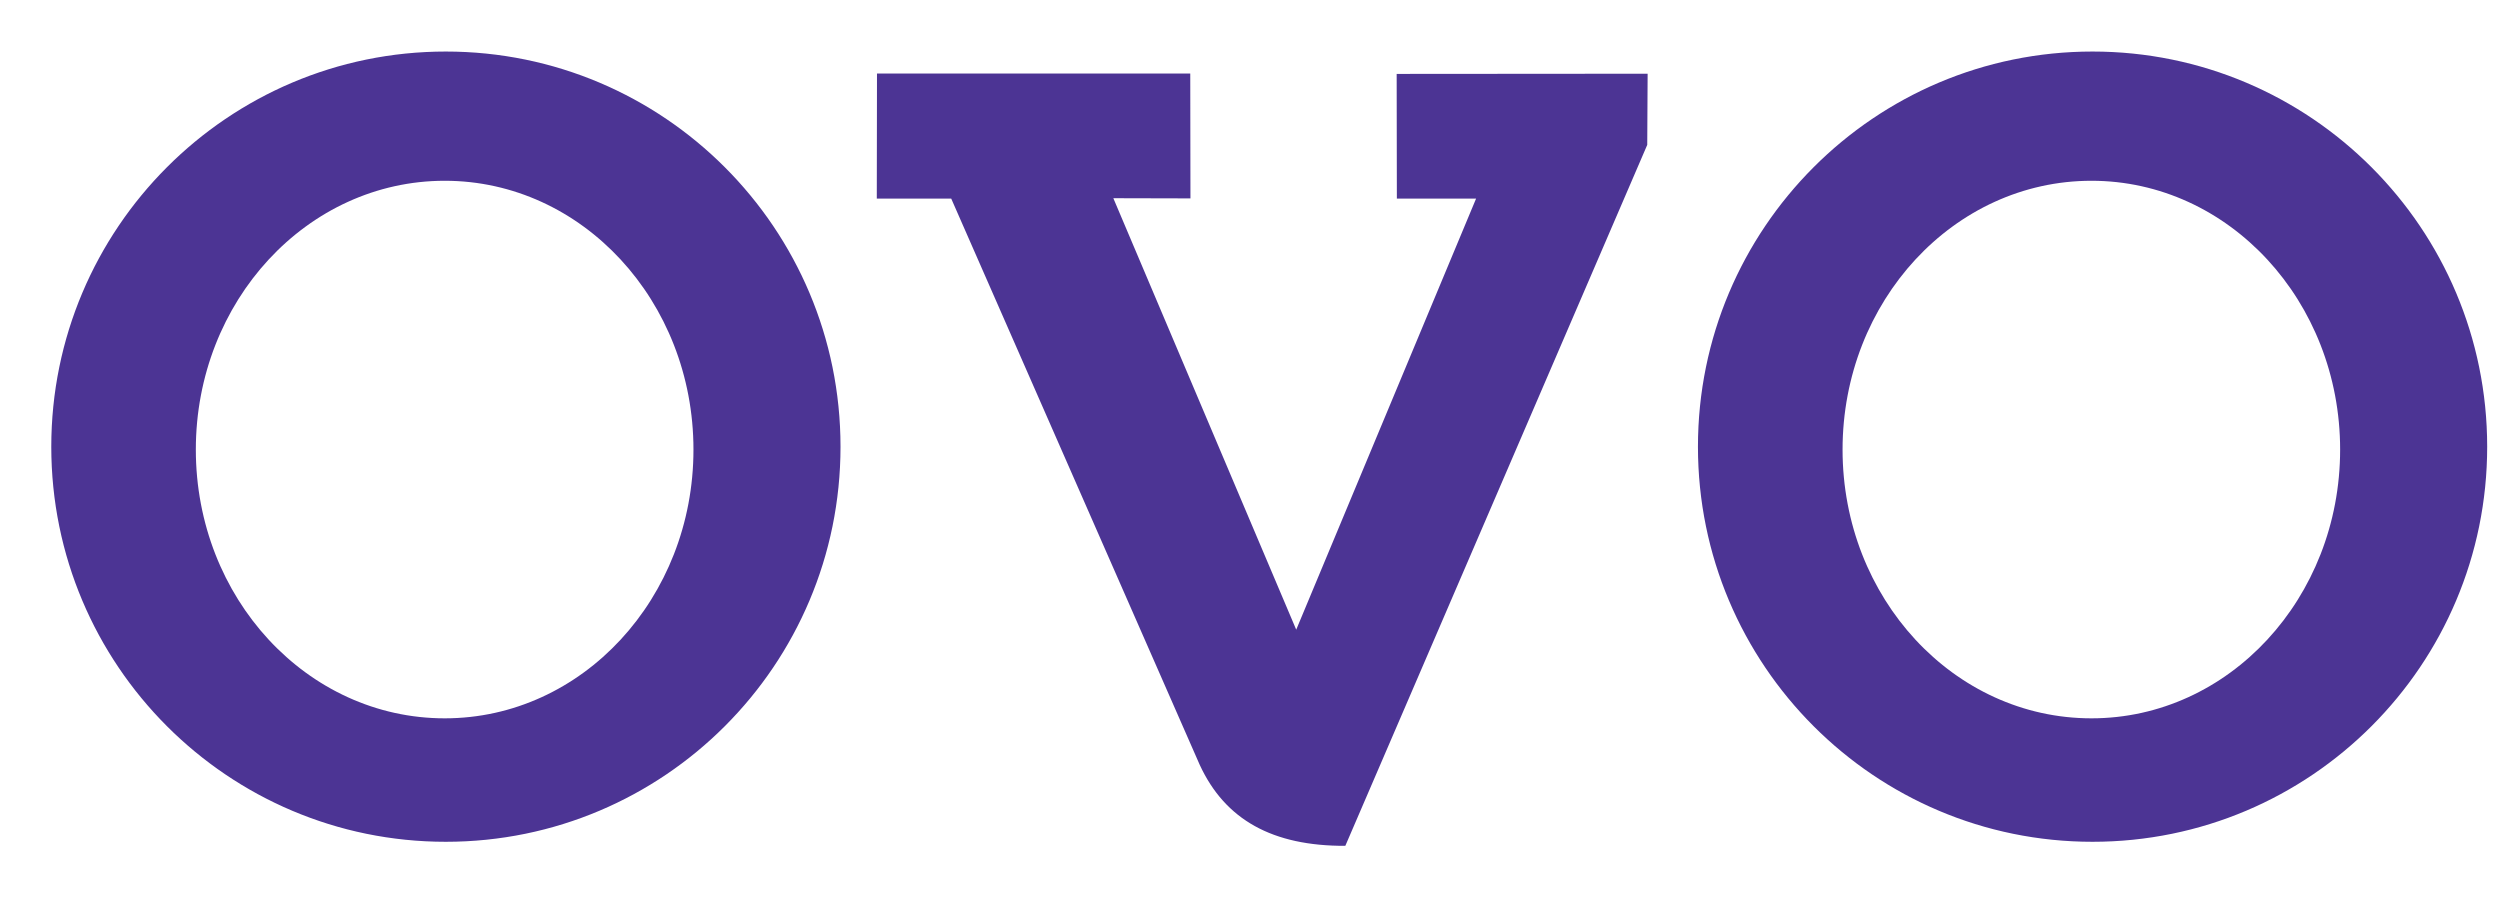 <svg width="39" height="14" viewBox="0 0 39 14" fill="none" xmlns="http://www.w3.org/2000/svg">
<path fill-rule="evenodd" clip-rule="evenodd" d="M13.681 1.147H18.568L18.571 3.095L17.368 3.092L20.221 9.823L23.027 3.098H21.791L21.788 1.153L25.703 1.15L25.697 2.26L20.987 13.195C19.852 13.199 19.112 12.789 18.716 11.932L14.839 3.098H13.678L13.681 1.147ZM6.954 0.804C10.355 0.804 13.112 3.565 13.112 6.969C13.112 10.374 10.355 13.132 6.954 13.132C3.557 13.132 0.8 10.374 0.8 6.969C0.8 3.565 3.557 0.804 6.954 0.804ZM6.938 2.82C9.081 2.82 10.818 4.698 10.818 7.014C10.818 9.331 9.081 11.206 6.938 11.206C4.792 11.206 3.055 9.331 3.055 7.014C3.055 4.698 4.792 2.82 6.938 2.82ZM32.643 0.804C36.043 0.804 38.8 3.565 38.8 6.969C38.8 10.374 36.043 13.132 32.643 13.132C29.245 13.132 26.488 10.374 26.488 6.969C26.488 3.565 29.245 0.804 32.643 0.804ZM32.627 2.82C34.769 2.82 36.506 4.698 36.506 7.014C36.506 9.331 34.769 11.206 32.627 11.206C30.481 11.206 28.744 9.331 28.744 7.014C28.744 4.698 30.481 2.82 32.627 2.82Z" fill="#4C3494"/>
</svg>
